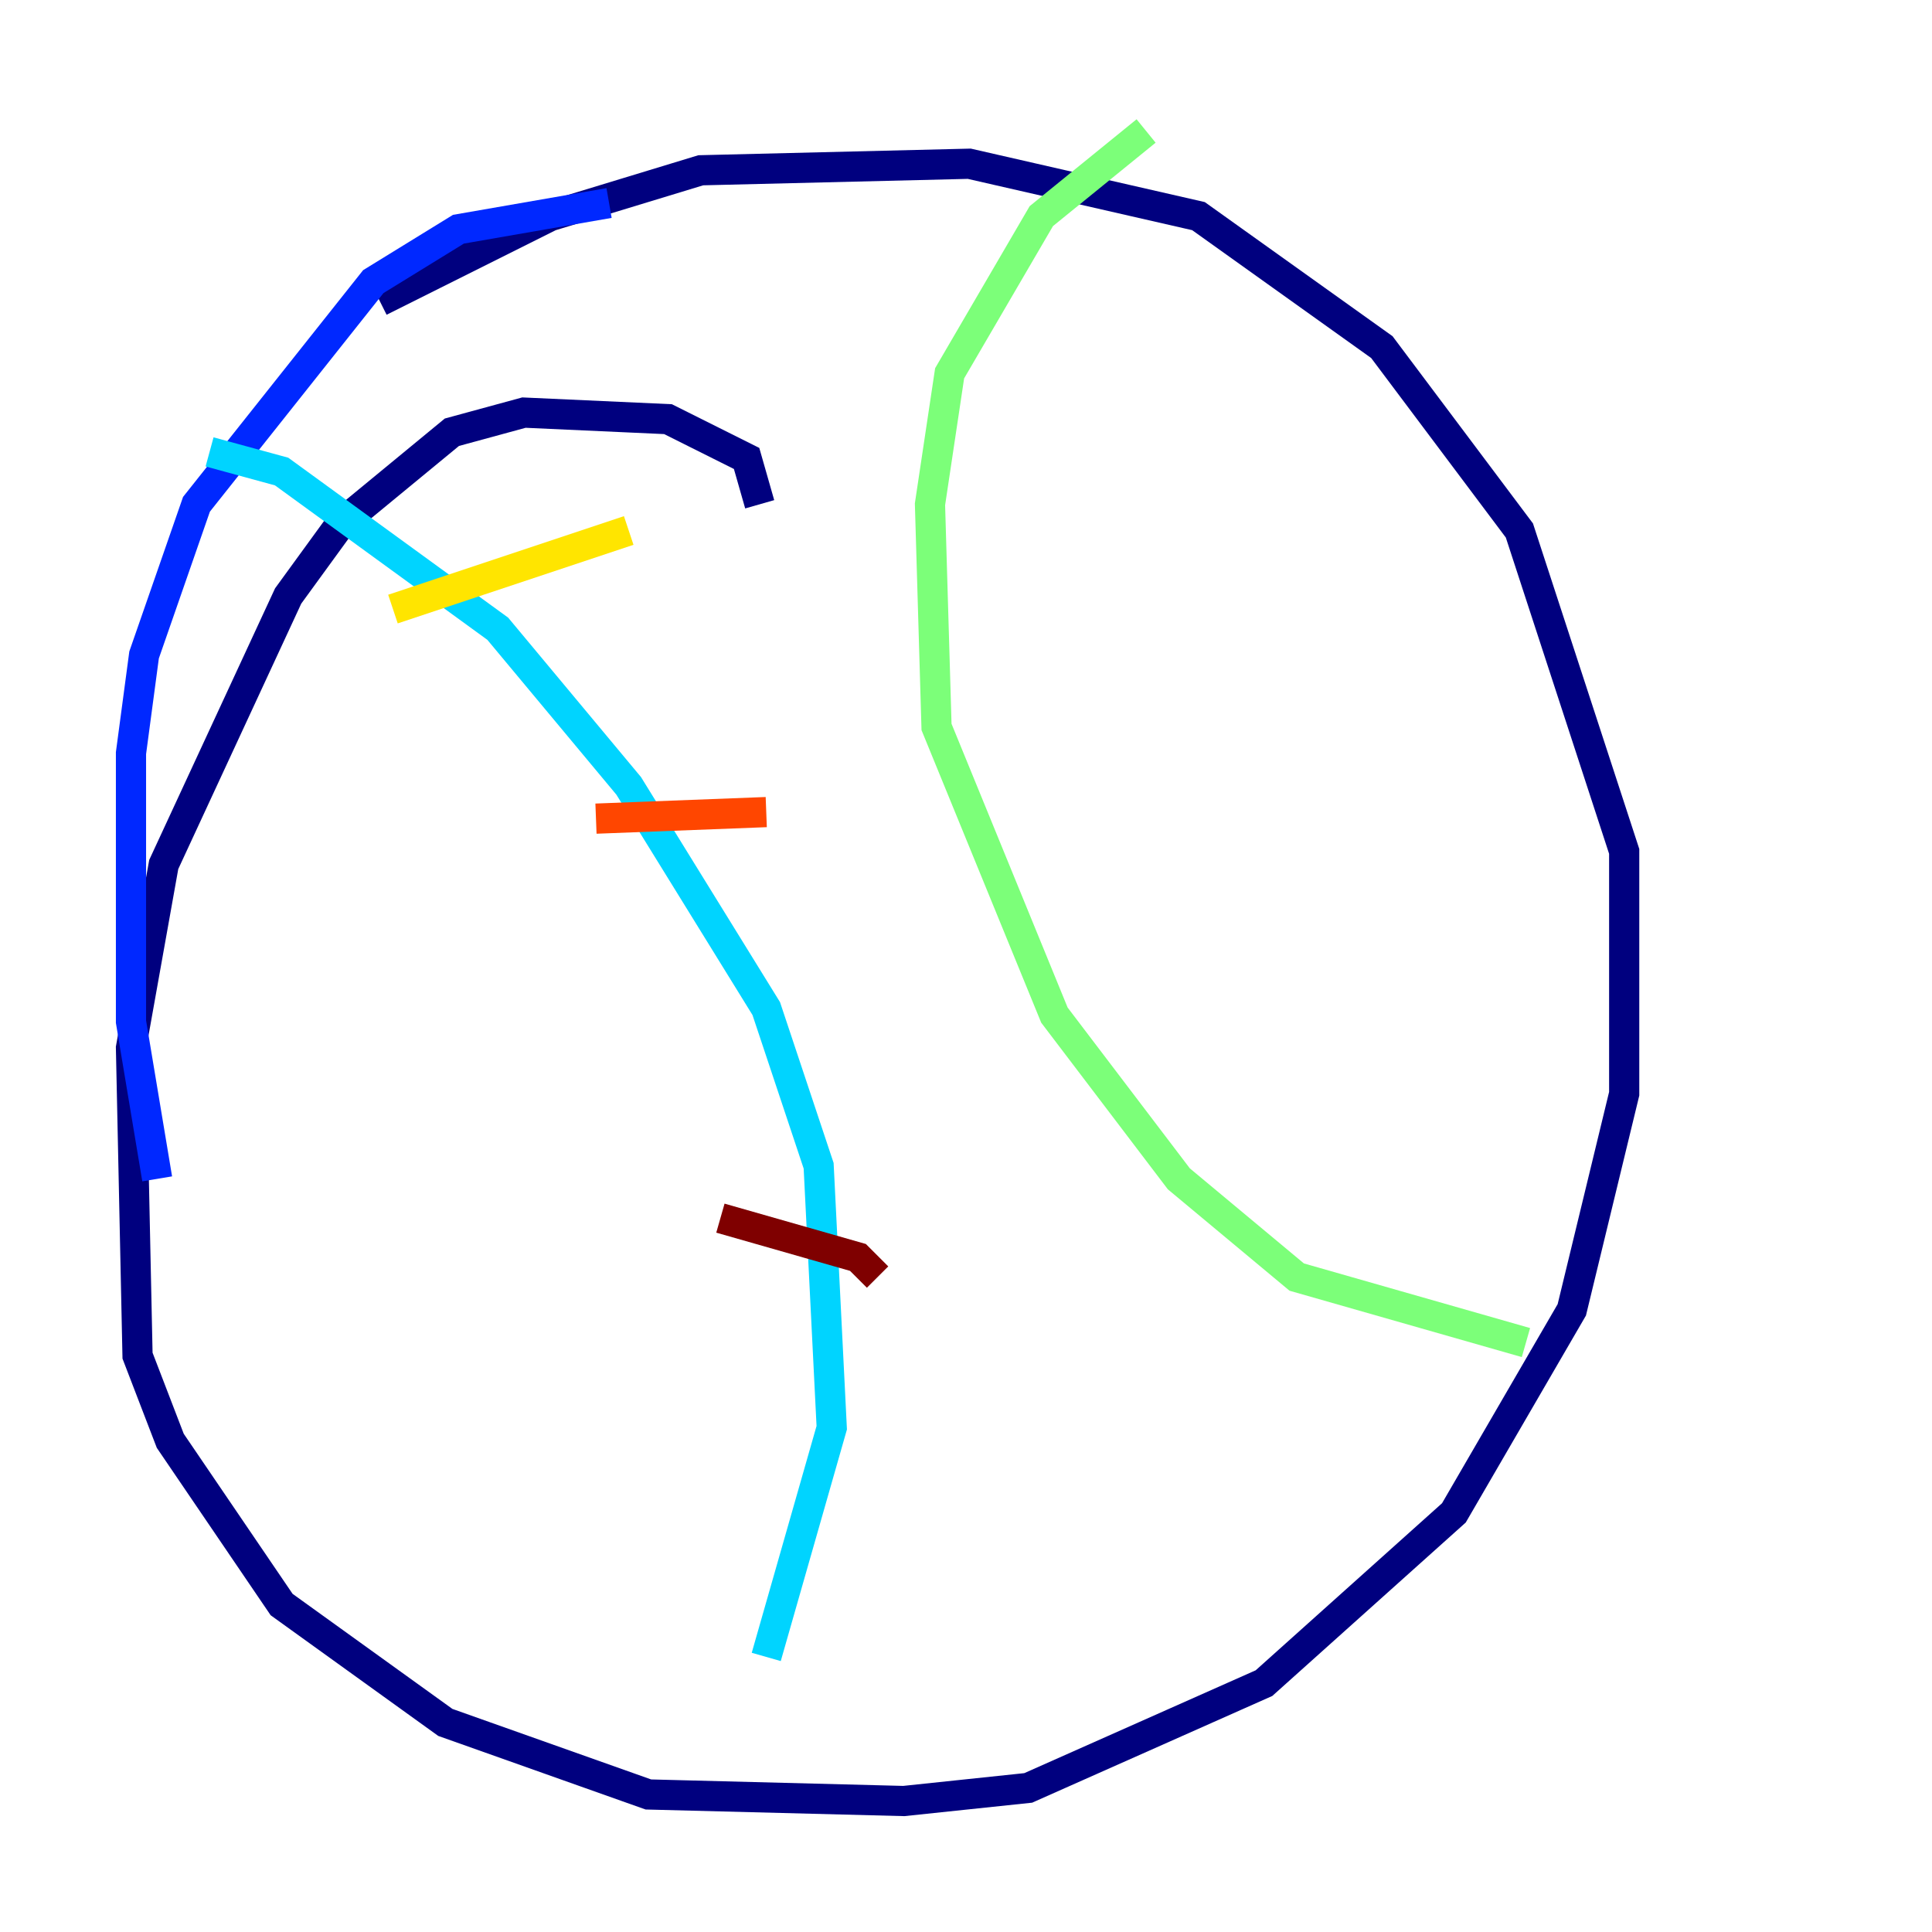 <?xml version="1.0" encoding="utf-8" ?>
<svg baseProfile="tiny" height="128" version="1.2" viewBox="0,0,128,128" width="128" xmlns="http://www.w3.org/2000/svg" xmlns:ev="http://www.w3.org/2001/xml-events" xmlns:xlink="http://www.w3.org/1999/xlink"><defs /><polyline fill="none" points="50.332,33.41 49.464,30.373 44.258,27.77 34.712,27.336 29.939,28.637 22.563,34.712 19.091,39.485 10.848,57.275 8.678,69.424 9.112,89.817 11.281,95.458 18.658,106.305 29.505,114.115 42.956,118.888 59.878,119.322 68.122,118.454 83.742,111.512 96.325,100.231 104.136,86.78 107.607,72.461 107.607,56.407 100.664,35.146 91.552,22.997 79.403,14.319 64.217,10.848 46.427,11.281 36.447,14.319 25.166,19.959" stroke="#00007f" stroke-width="2" /><polyline fill="none" points="40.352,13.451 30.373,15.186 24.732,18.658 13.017,33.41 9.546,43.39 8.678,49.898 8.678,67.688 10.414,78.102" stroke="#0028ff" stroke-width="2" /><polyline fill="none" points="13.885,29.939 18.658,31.241 32.976,41.654 41.654,52.068 50.766,66.82 54.237,77.234 55.105,94.59 50.766,109.776" stroke="#00d4ff" stroke-width="2" /><polyline fill="none" points="75.932,8.678 68.99,14.319 62.915,24.732 61.614,33.41 62.047,48.163 69.858,67.254 78.102,78.102 85.912,84.61 101.098,88.949" stroke="#7cff79" stroke-width="2" /><polyline fill="none" points="26.034,40.352 41.654,35.146" stroke="#ffe500" stroke-width="2" /><polyline fill="none" points="39.485,54.237 50.766,53.803" stroke="#ff4600" stroke-width="2" /><polyline fill="none" points="47.729,80.705 56.841,83.308 58.142,84.61" stroke="#7f0000" stroke-width="2" /></svg>
